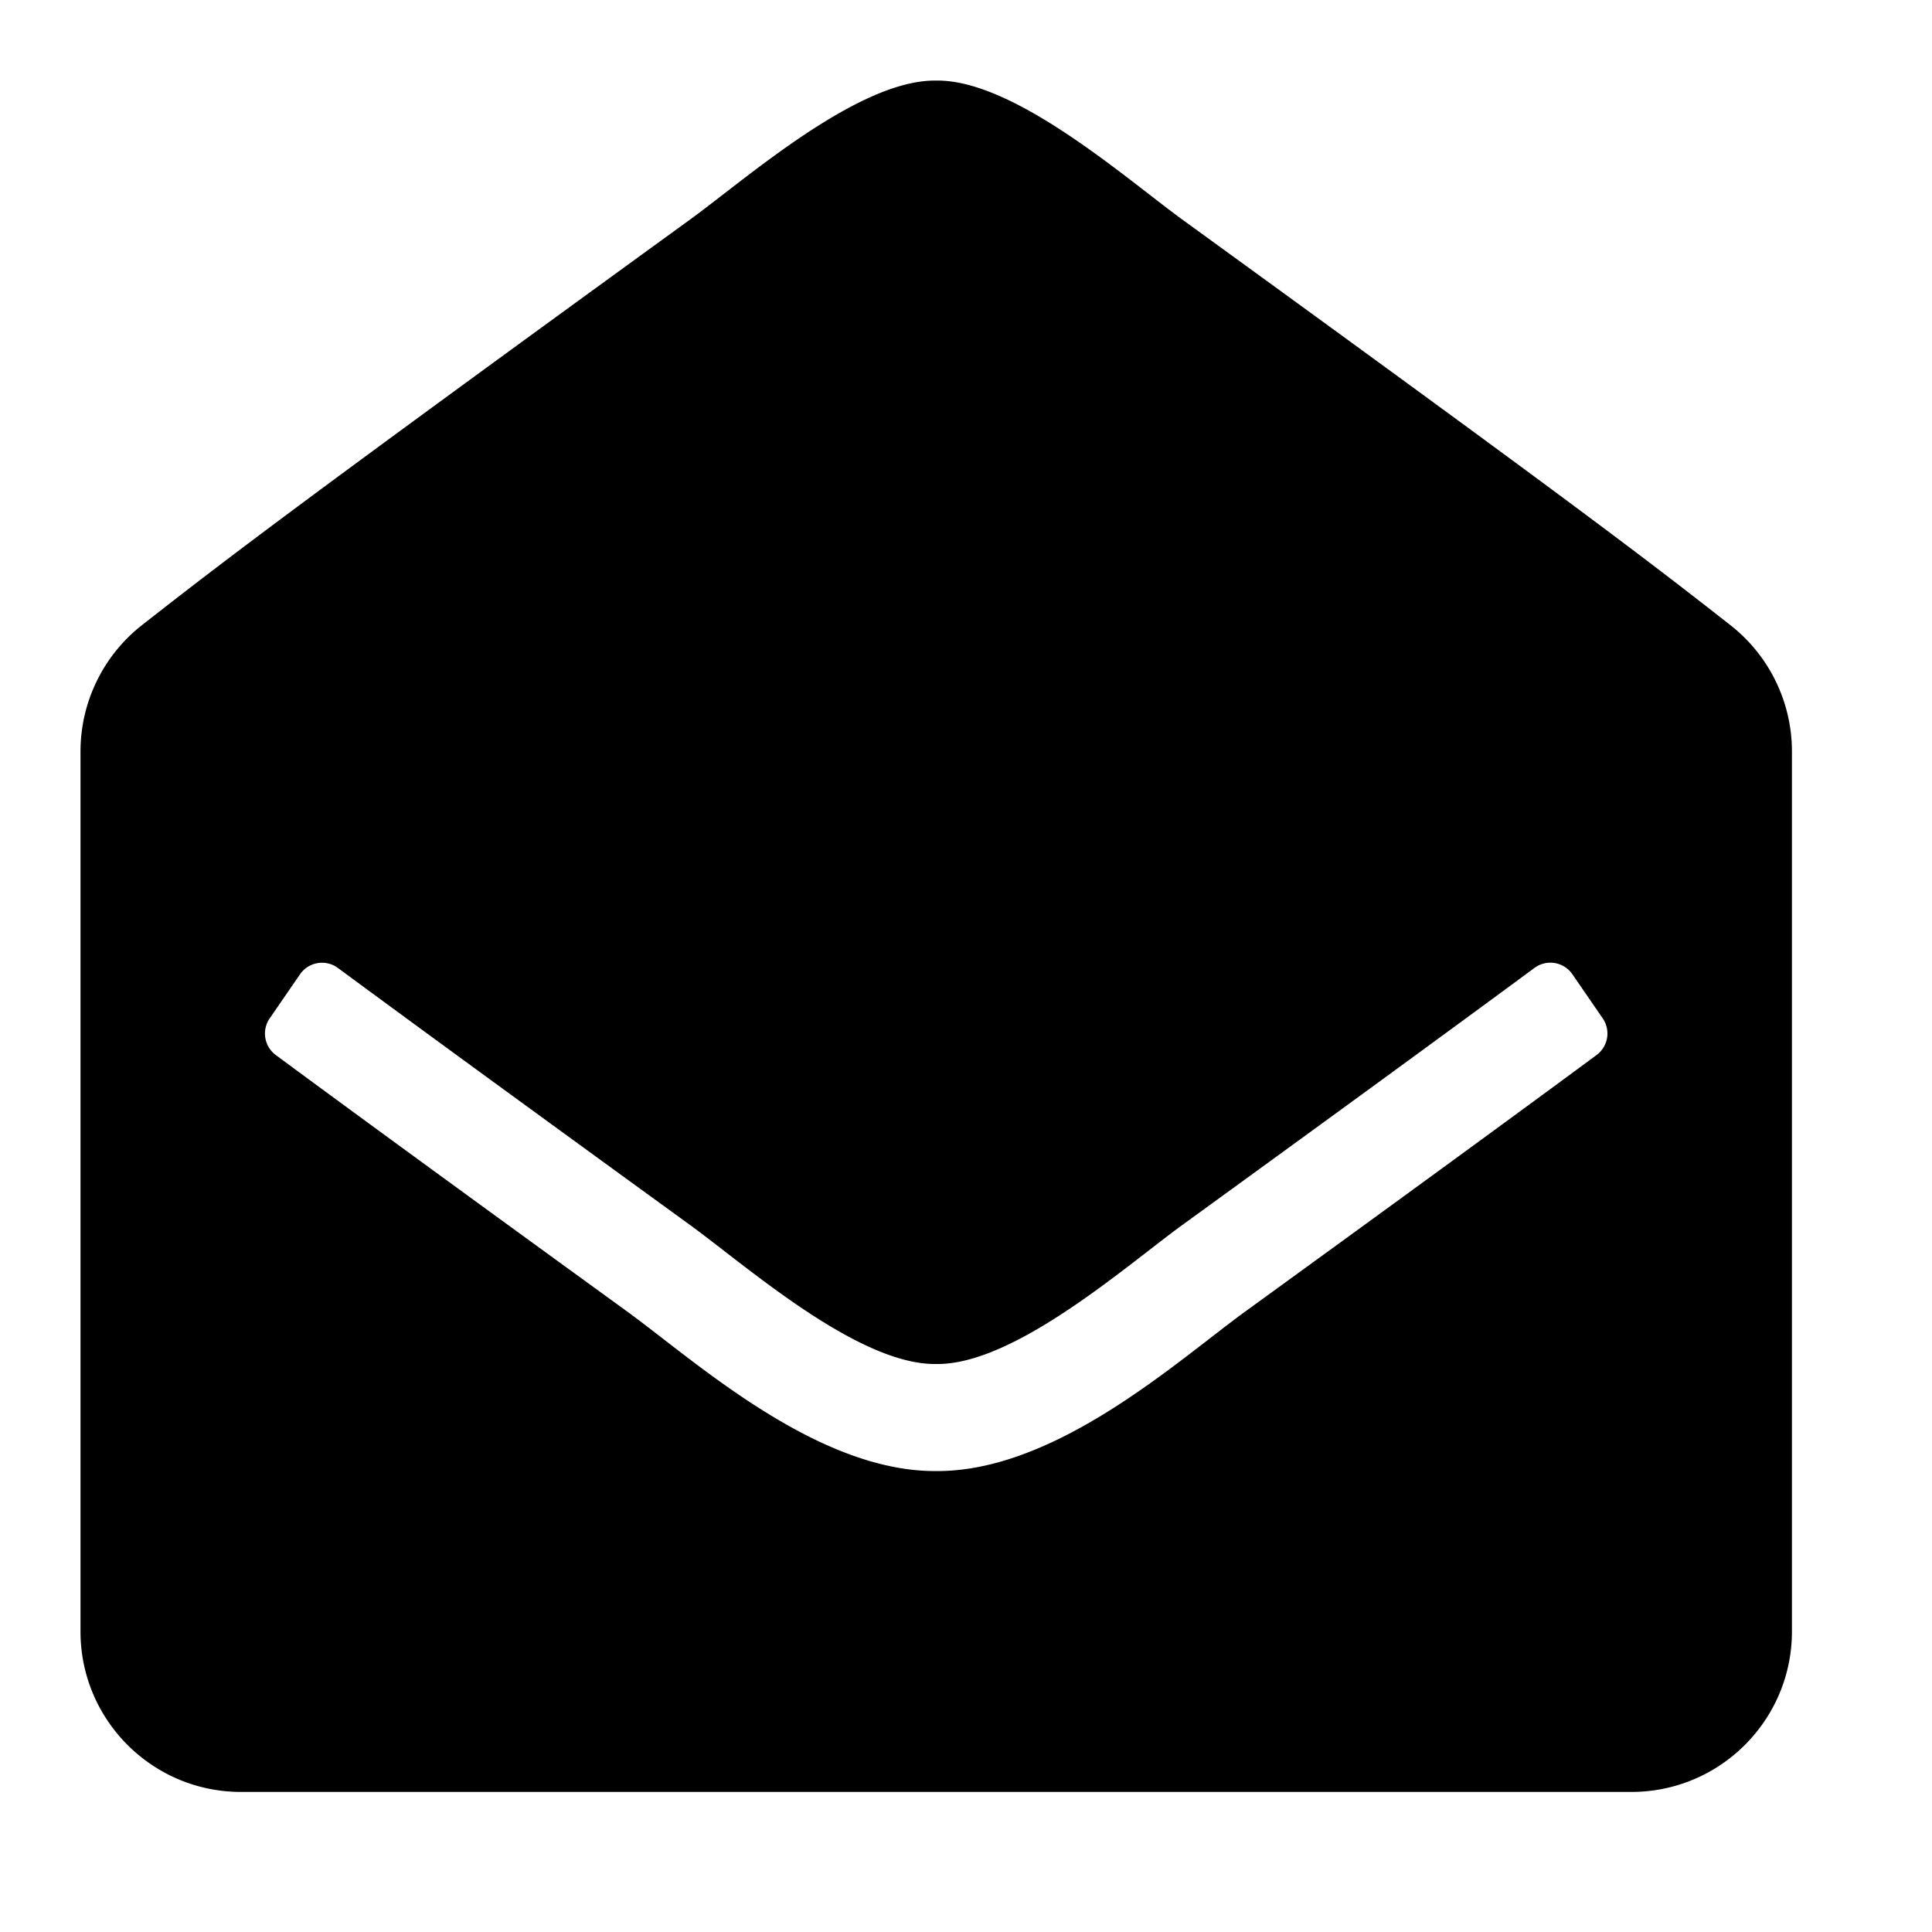 <svg xmlns="http://www.w3.org/2000/svg" viewBox="0 0 24 24"><path d="M22.26 20.267c0 1.1-.893 1.993-1.994 1.993H2.993c-1.1 0-1.993-.893-1.993-1.993V9.335c0-.613.282-1.191.763-1.569 1.035-.81 1.89-1.468 6.818-5.045.7-.51 2.085-1.735 3.049-1.72.963-.015 2.35 1.21 3.048 1.72 4.928 3.576 5.784 4.235 6.818 5.045.482.378.764.956.764 1.569v10.932zm-2.727-8.164a.332.332 0 00-.47-.08c-.95.701-2.304 1.691-4.385 3.201-.699.51-2.085 1.735-3.048 1.72-.964.015-2.349-1.21-3.049-1.72-2.08-1.51-3.435-2.5-4.384-3.2a.332.332 0 00-.47.079l-.377.548a.332.332 0 00.076.455c.95.702 2.303 1.69 4.373 3.192.842.614 2.347 1.985 3.83 1.976 1.484.01 2.989-1.361 3.832-1.976 2.07-1.502 3.422-2.49 4.372-3.192a.332.332 0 00.077-.455l-.377-.548z"/></svg>